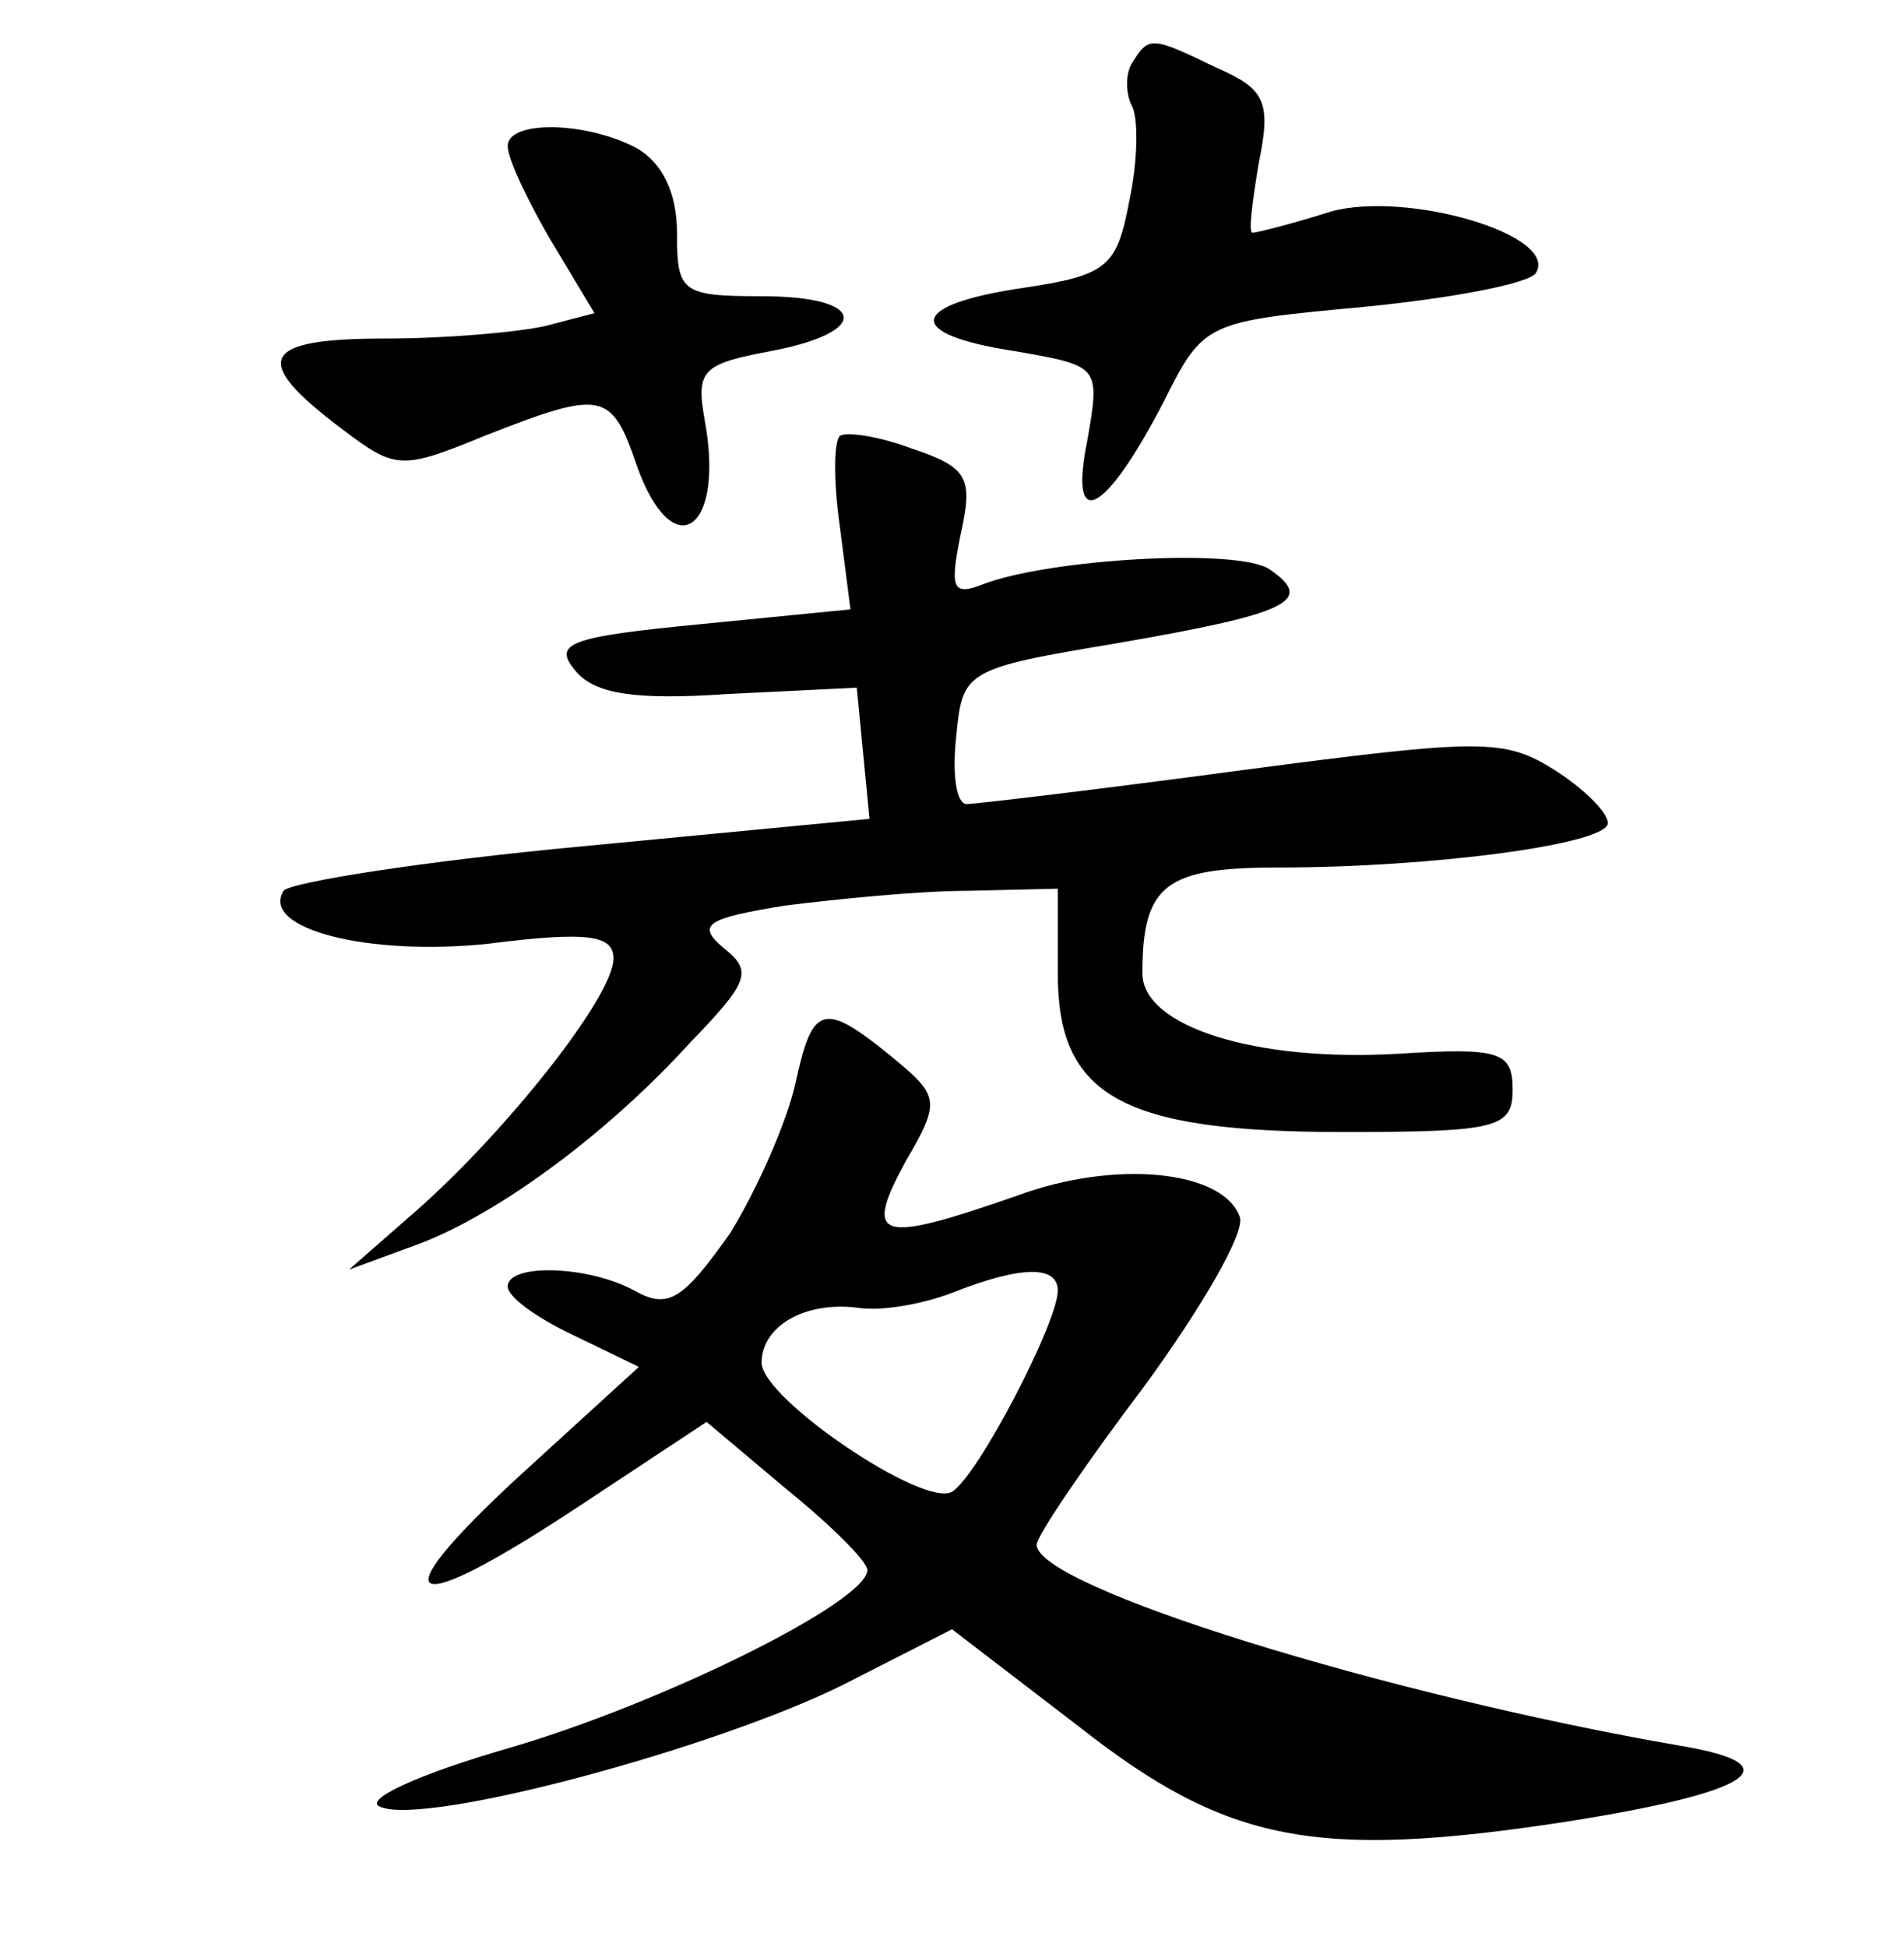 <?xml version="1.0" standalone="no"?>
<!DOCTYPE svg PUBLIC "-//W3C//DTD SVG 20010904//EN"
 "http://www.w3.org/TR/2001/REC-SVG-20010904/DTD/svg10.dtd">
<svg version="1.0" xmlns="http://www.w3.org/2000/svg"
 width="90pt" height="92pt" viewBox="0 0 90 92"
 preserveAspectRatio="xMidYMid meet">
<g transform="translate(0,92) scale(0.1,-0.1)"
fill="#000000" stroke="none">
<path d="M535 890 c-3 -5 -3 -14 0 -20 3 -5 3 -25 -1 -44 -6 -32 -10 -36 -50
-42 -55 -8 -57 -22 -4 -30 40 -7 40 -7 34 -42 -9 -44 8 -36 36 18 19 38 20 38
95 45 41 4 78 11 81 16 11 18 -61 39 -97 29 -19 -6 -35 -10 -37 -10 -2 0 0 15
3 33 6 29 3 35 -20 45 -31 15 -32 15 -40 2z"/>
<path d="M240 851 c0 -6 9 -25 20 -44 l21 -35 -23 -6 c-13 -3 -47 -6 -76 -6
-59 0 -64 -10 -20 -43 25 -19 28 -19 67 -3 56 22 60 21 72 -14 17 -48 42 -31
32 22 -4 23 -1 26 31 32 48 9 46 26 -4 26 -38 0 -40 2 -40 30 0 19 -7 33 -19
40 -25 13 -61 13 -61 1z"/>
<path d="M397 714 c-3 -3 -3 -22 0 -43 l5 -39 -71 -7 c-62 -6 -70 -9 -59 -22
9 -11 28 -14 72 -11 l61 3 3 -31 3 -31 -136 -13 c-75 -7 -138 -17 -141 -21
-11 -18 40 -31 97 -25 47 6 59 4 59 -7 0 -18 -51 -82 -93 -119 l-32 -28 30 11
c37 13 90 51 131 96 28 29 30 34 16 45 -13 11 -8 14 29 20 24 3 63 7 87 7 l42
1 0 -40 c0 -58 30 -75 135 -75 73 0 80 2 80 20 0 18 -6 20 -54 17 -68 -4 -121
13 -121 38 0 42 11 50 64 50 73 0 156 11 156 21 0 5 -11 16 -25 25 -24 15 -34
15 -148 0 -67 -9 -126 -16 -130 -16 -5 0 -7 14 -5 32 3 31 4 32 76 44 81 14
94 20 72 35 -15 10 -103 5 -135 -7 -15 -6 -16 -2 -11 23 6 27 4 32 -23 41 -16
6 -31 8 -34 6z"/>
<path d="M376 408 c-4 -18 -18 -50 -31 -71 -22 -31 -29 -36 -45 -27 -22 12
-60 13 -60 2 0 -5 14 -15 31 -23 l31 -15 -57 -52 c-67 -62 -53 -68 30 -13 l59
39 38 -32 c21 -17 38 -34 38 -38 0 -15 -97 -63 -169 -84 -45 -13 -70 -25 -61
-28 22 -9 159 28 219 58 l51 26 60 -46 c70 -55 112 -63 230 -45 89 14 108 27
54 36 -139 24 -304 75 -304 95 0 4 23 38 51 75 27 37 48 73 45 80 -8 22 -59
27 -105 10 -66 -23 -73 -21 -53 16 17 29 16 31 -7 50 -32 26 -37 24 -45 -13z
m124 -98 c0 -15 -38 -88 -50 -95 -13 -8 -90 44 -90 61 0 17 20 29 45 26 12 -2
32 2 45 7 33 13 50 13 50 1z"/>
</g>
</svg>
